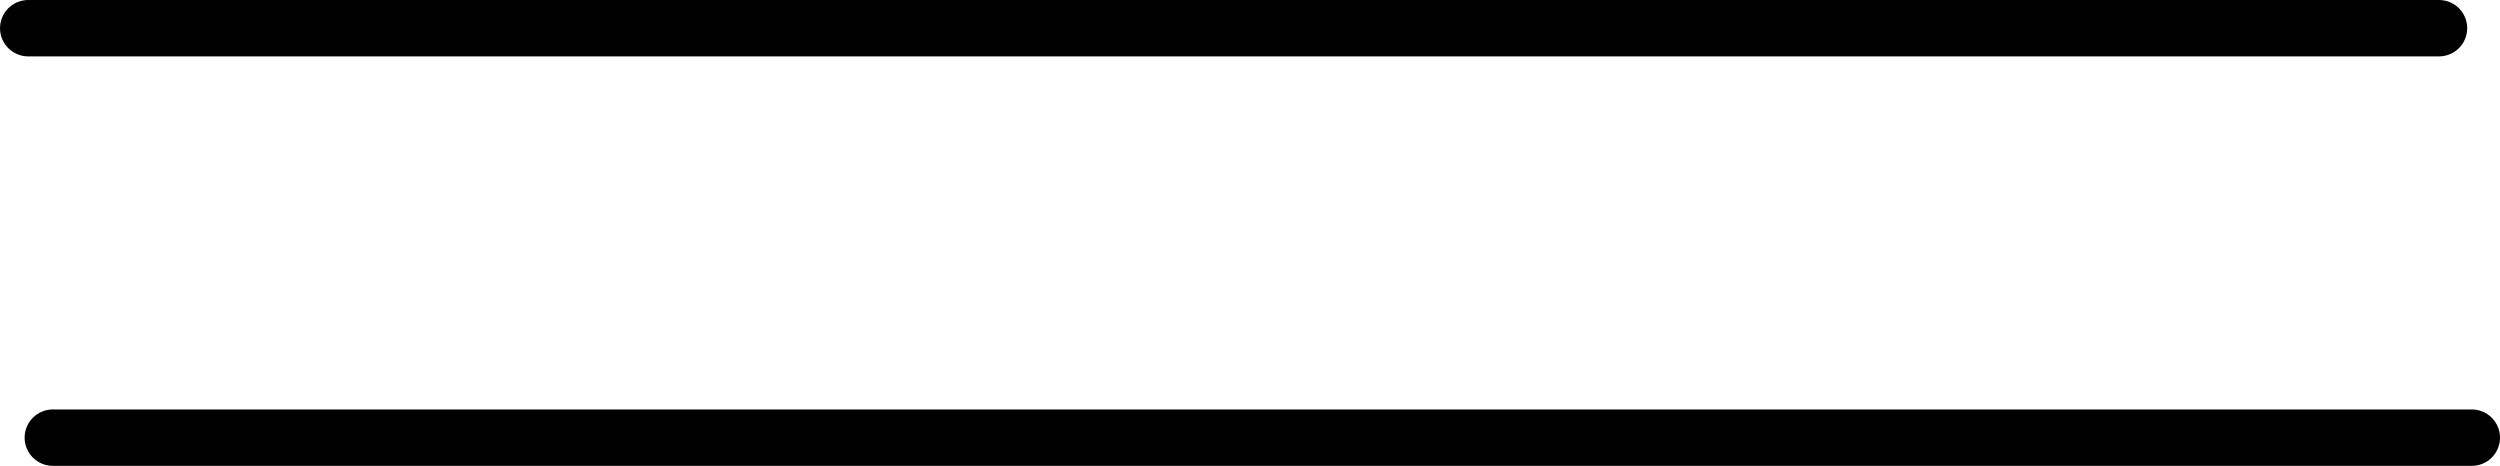 <?xml version="1.0" encoding="UTF-8" standalone="no"?>
<!-- Created with Inkscape (http://www.inkscape.org/) -->

<svg
   width="96.476mm"
   height="17.978mm"
   viewBox="0 0 96.476 17.978"
   version="1.1"
   id="svg1"
   xmlns="http://www.w3.org/2000/svg"
   xmlns:svg="http://www.w3.org/2000/svg">
  <defs
     id="defs1" />
  <g
     id="layer1"
     transform="translate(-8.796,-16.935)">
    <path
       style="fill:none;stroke:#000000;stroke-width:2.176px;stroke-linecap:round;stroke-linejoin:round;stroke-miterlimit:4;stroke-dasharray:none;stroke-opacity:1"
       d="M 10.834,33.824 H 104.184"
       id="path1" />
    <path
       style="fill:none;stroke:#000000;stroke-width:2.176px;stroke-linecap:round;stroke-linejoin:round;stroke-miterlimit:4;stroke-dasharray:none;stroke-opacity:1"
       d="M 9.885,18.023 H 102.918"
       id="path2" />
  </g>
</svg>
